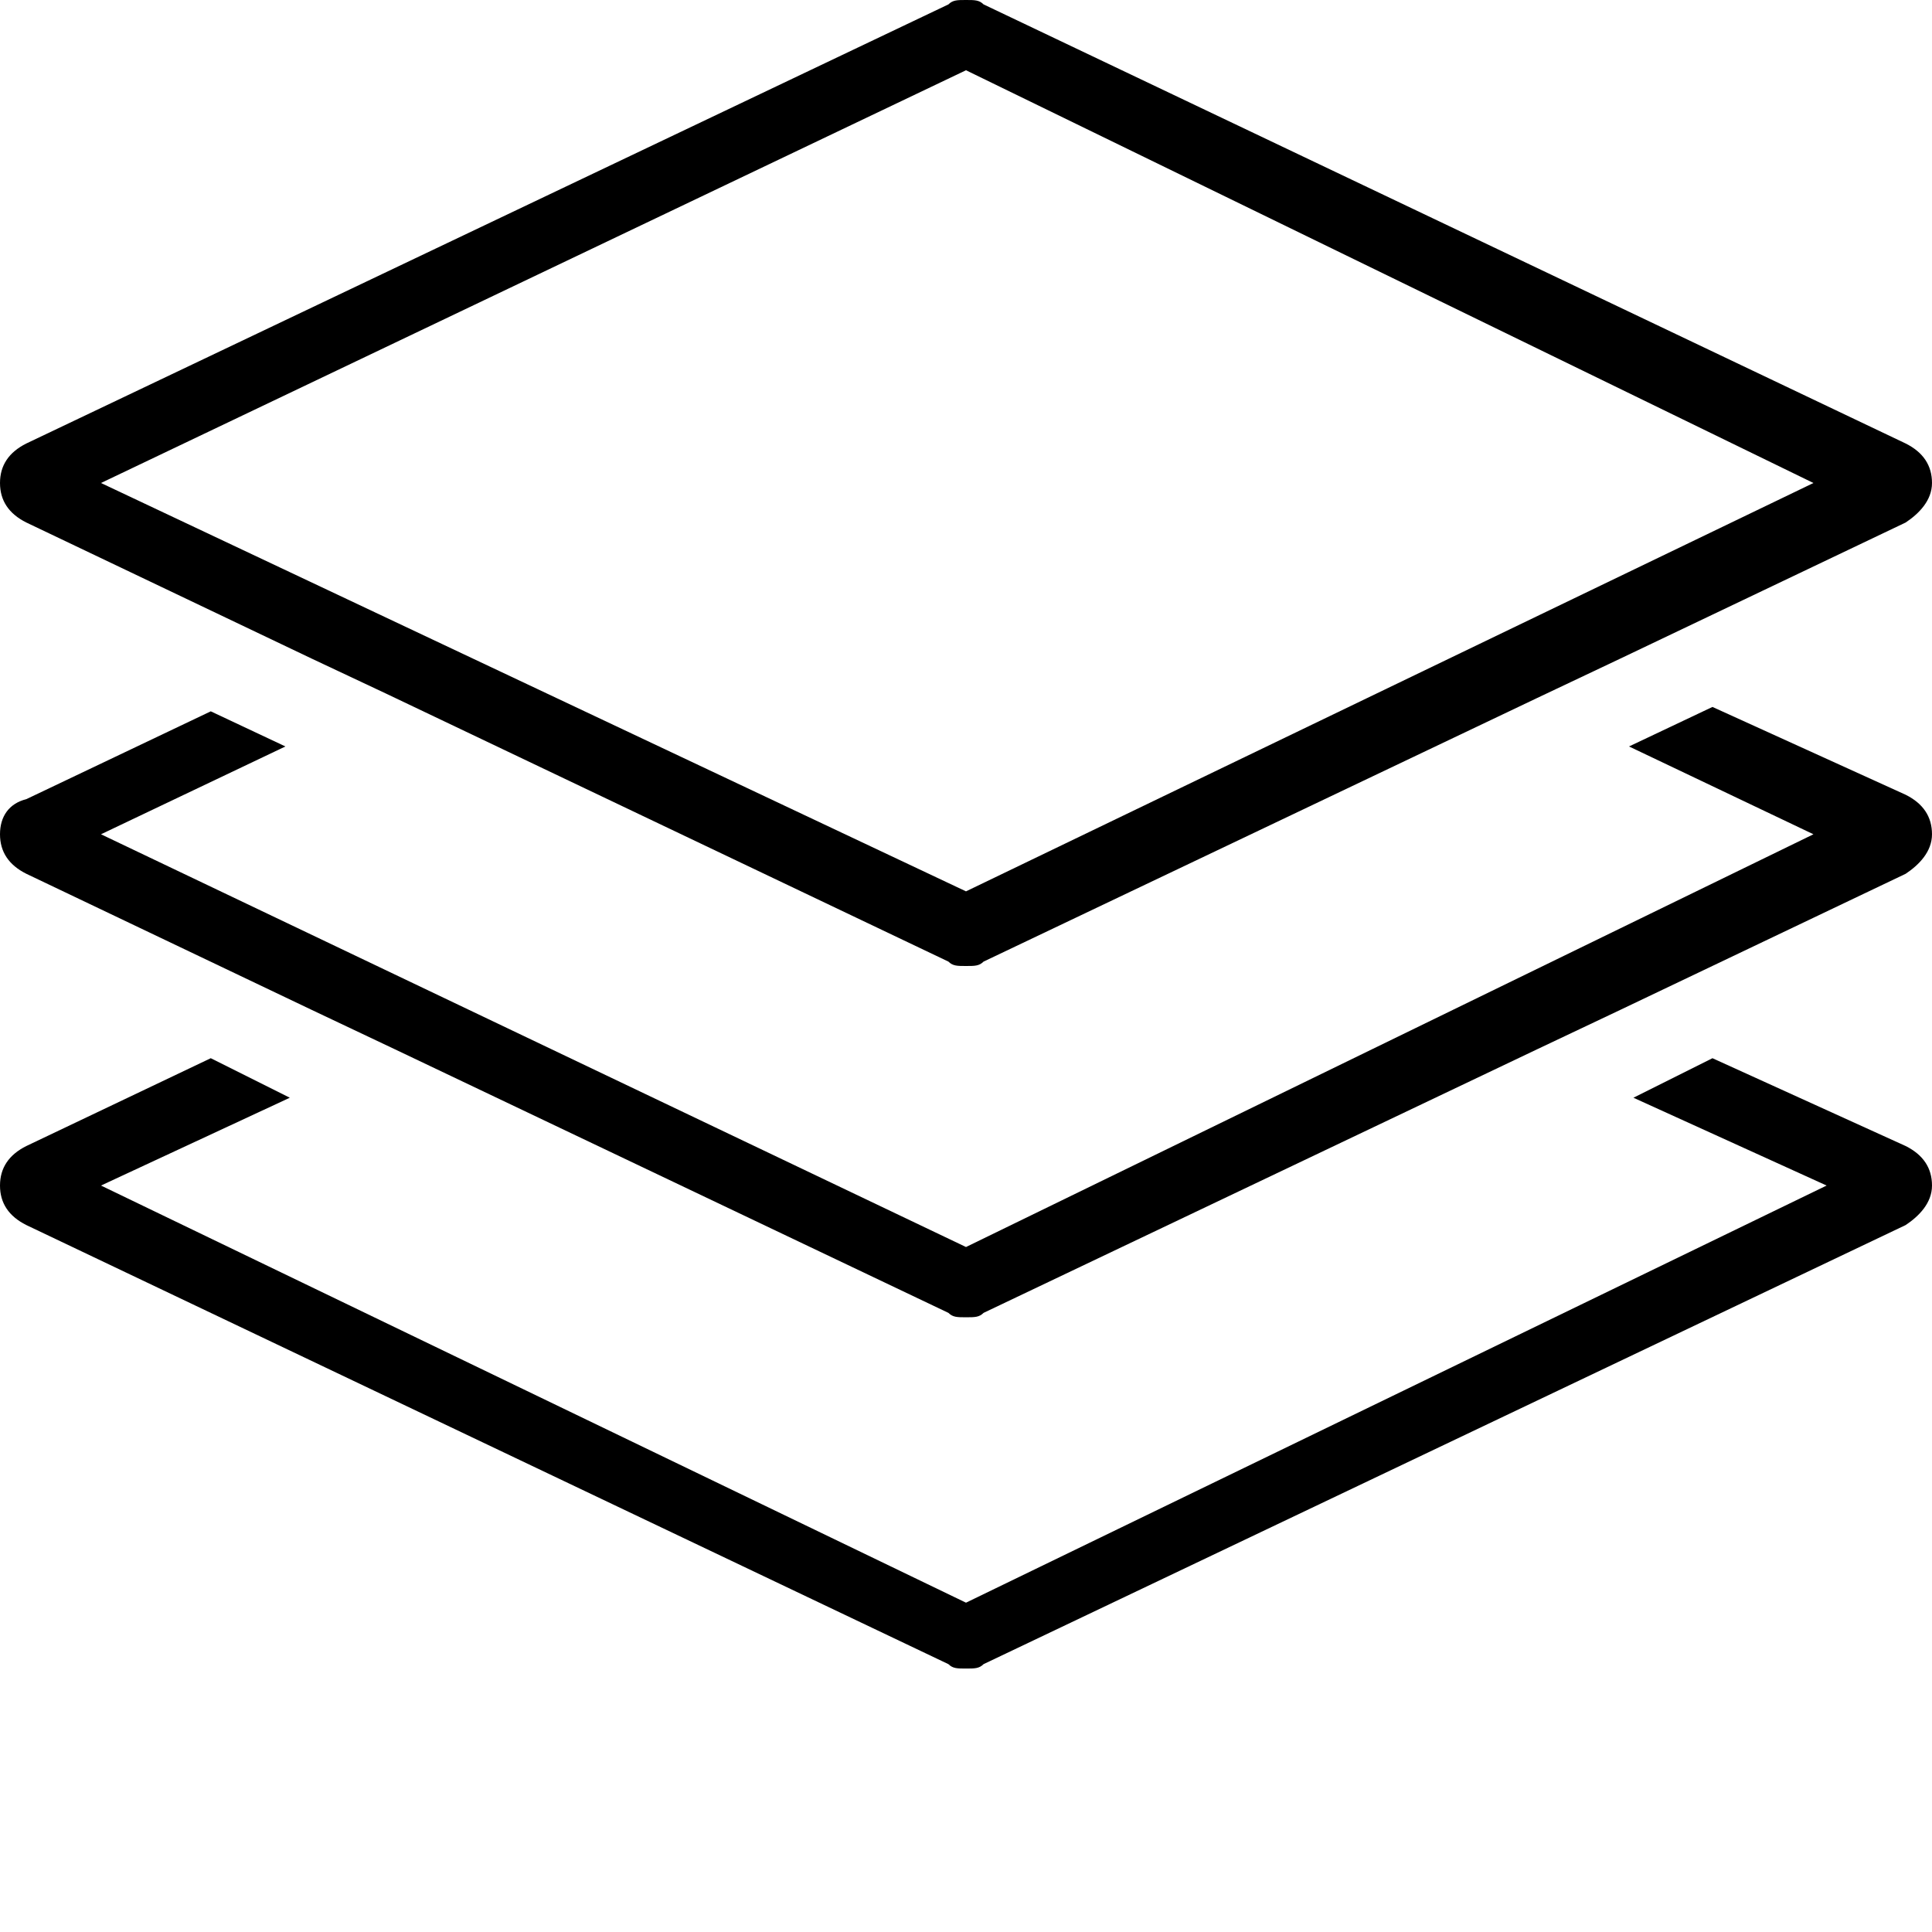 <?xml version="1.0" encoding="iso-8859-1"?>
<!-- Generator: Adobe Illustrator 16.0.0, SVG Export Plug-In . SVG Version: 6.00 Build 0)  -->
<!DOCTYPE svg PUBLIC "-//W3C//DTD SVG 1.1//EN" "http://www.w3.org/Graphics/SVG/1.1/DTD/svg11.dtd">
<svg version="1.1" id="Capa_1" xmlns="http://www.w3.org/2000/svg" xmlns:xlink="http://www.w3.org/1999/xlink" x="0px" y="0px"
	 width="44px" height="44px" viewBox="0 0 44 44" style="enable-background:new 0 0 44 44;"
	 xml:space="preserve">
<g>
      <path class="st0" d="M0.6,11.9L0.6,11.9L7.1,15l0,0l1.7,0.8l0,0l12.8,6.1l0,0C21.7,22,21.8,22,22,22s0.3,0,0.4-0.1l0,0l12.6-6l0,0
    l1.9-0.9l0,0l6.5-3.1l0,0c0.3-0.2,0.6-0.5,0.6-0.9c0-0.4-0.2-0.7-0.6-0.9l0,0l-21-10l0,0C22.3,0,22.2,0,22,0s-0.3,0-0.4,0.1l0,0
    l-21,10l0,0C0.2,10.3,0,10.6,0,11C0,11.4,0.2,11.7,0.6,11.9z M22,1.6L41.3,11L22,20.3L2.3,11L22,1.6z"/>
  <path class="st0" d="M43.4,18.1L43.4,18.1l-4.4-2L37.1,17l4.2,2L22,28.4L2.3,19l4.2-2l-1.7-0.8l-4.2,2l0,0C0.2,18.3,0,18.6,0,19
    s0.2,0.7,0.6,0.9l0,0L7.1,23l0,0l1.9,0.9l0,0l12.6,6l0,0C21.7,30,21.8,30,22,30s0.3,0,0.4-0.1l0,0l12.6-6l0,0l1.9-0.9l0,0l6.5-3.1
    l0,0c0.3-0.2,0.6-0.5,0.6-0.9S43.8,18.3,43.4,18.1z"/>
  <path class="st0" d="M43.4,26.1L43.4,26.1l-4.4-2L37.2,25l4.4,2L22,36.5L2.3,27l4.3-2l-1.8-0.9l-4.2,2l0,0C0.2,26.3,0,26.6,0,27
    s0.2,0.7,0.6,0.9l0,0l21,10l0,0C21.7,38,21.8,38,22,38s0.3,0,0.4-0.1l0,0l21-10l0,0c0.3-0.2,0.6-0.5,0.6-0.9S43.8,26.3,43.4,26.1z"
    />


    </g>
</svg>
